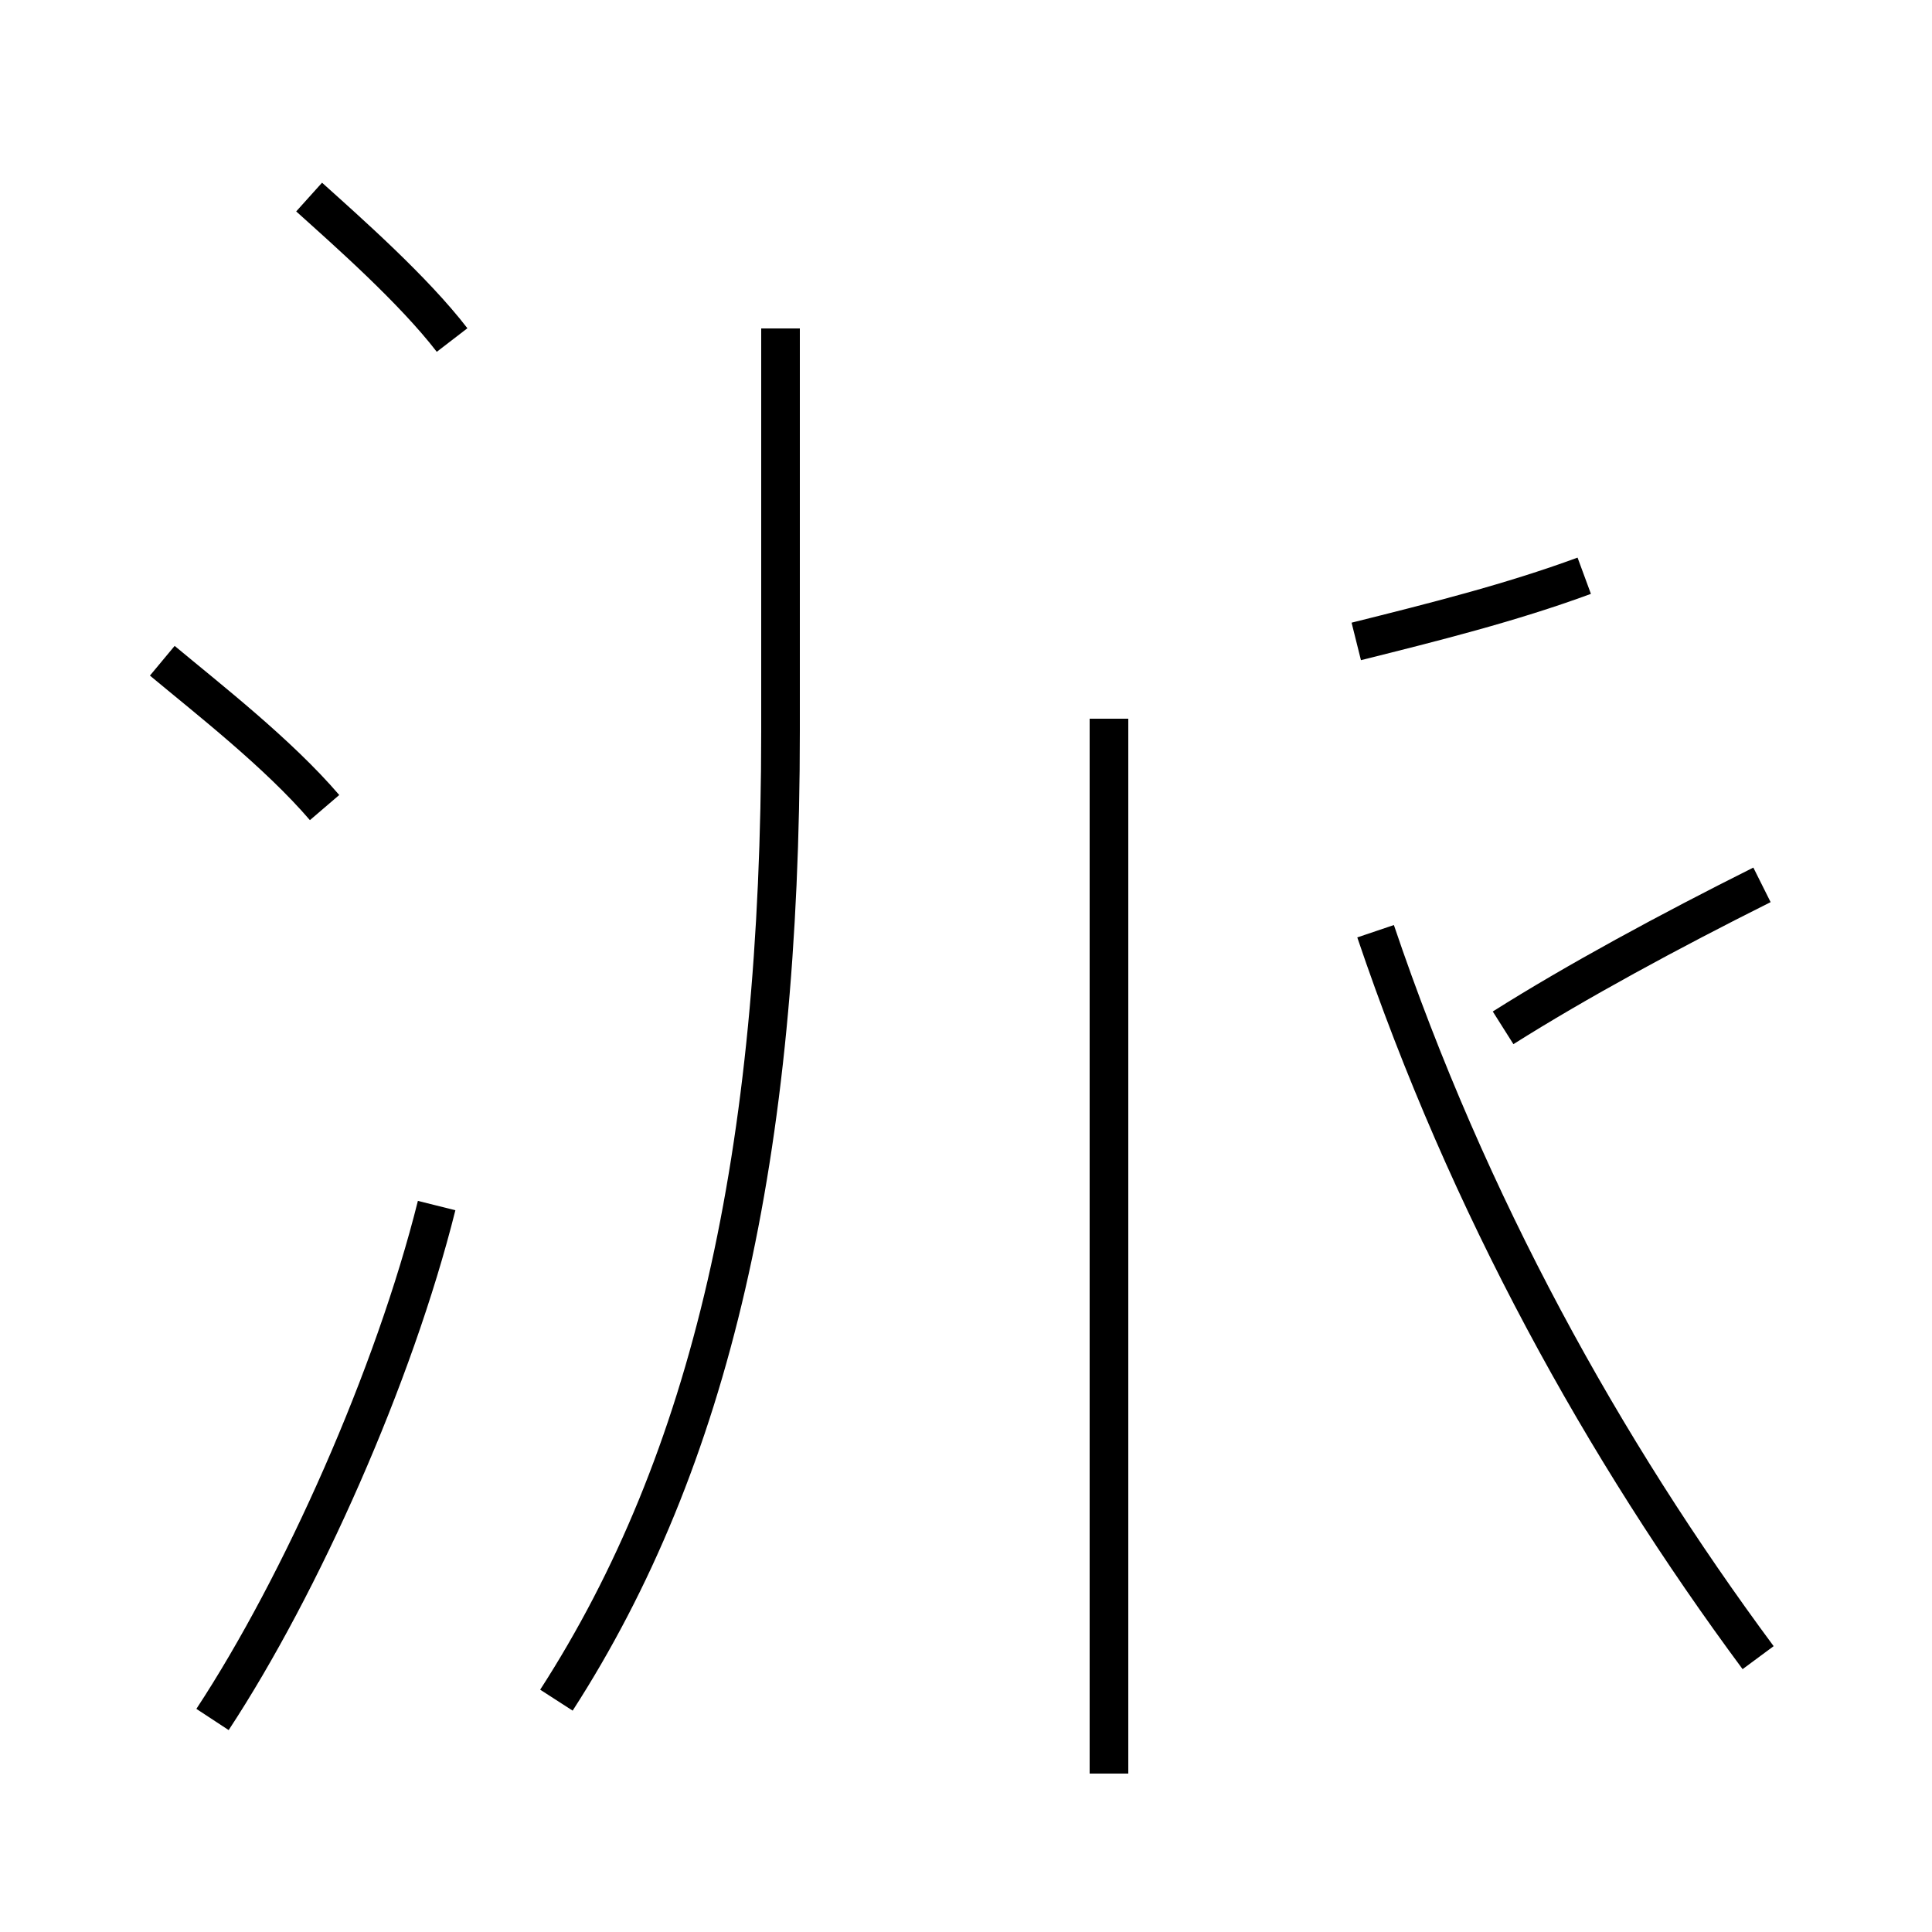 <?xml version='1.0' encoding='utf8'?>
<svg viewBox="0.0 -44.0 50.0 50.0" version="1.1" xmlns="http://www.w3.org/2000/svg">
<rect x="0.0" y="-44.0" width="50.0" height="50.0" fill="#808080" stroke="none"/>
<rect x="-1000" y="-1000" width="2000" height="2000" stroke="white" fill="white"/>
<g style="fill:none; stroke:#000000;  stroke-width:1">
<path d="M 14.4 -0.0 C 18.4 6.2 20.2 14.1 20.2 25.1 L 20.2 35.5 M 28.7 -1.9 L 28.7 25.4 M 45.5 1.1 C 41.5 6.5 38.0 12.8 35.6 19.9 M 35.1 27.4 C 37.1 27.9 39.1 28.4 41.0 29.1 M 45.6 21.1 C 43.2 19.9 40.8 18.6 38.9 17.4 M 11.7 35.2 C 10.7 36.5 9.0 38.0 8.0 38.9 M 5.5 -0.5 C 7.8 3.0 10.2 8.4 11.3 12.8 M 8.4 23.1 C 7.2 24.5 5.4 25.9 4.2 26.9" transform="scale(1, -1)" />
</g>
</svg>